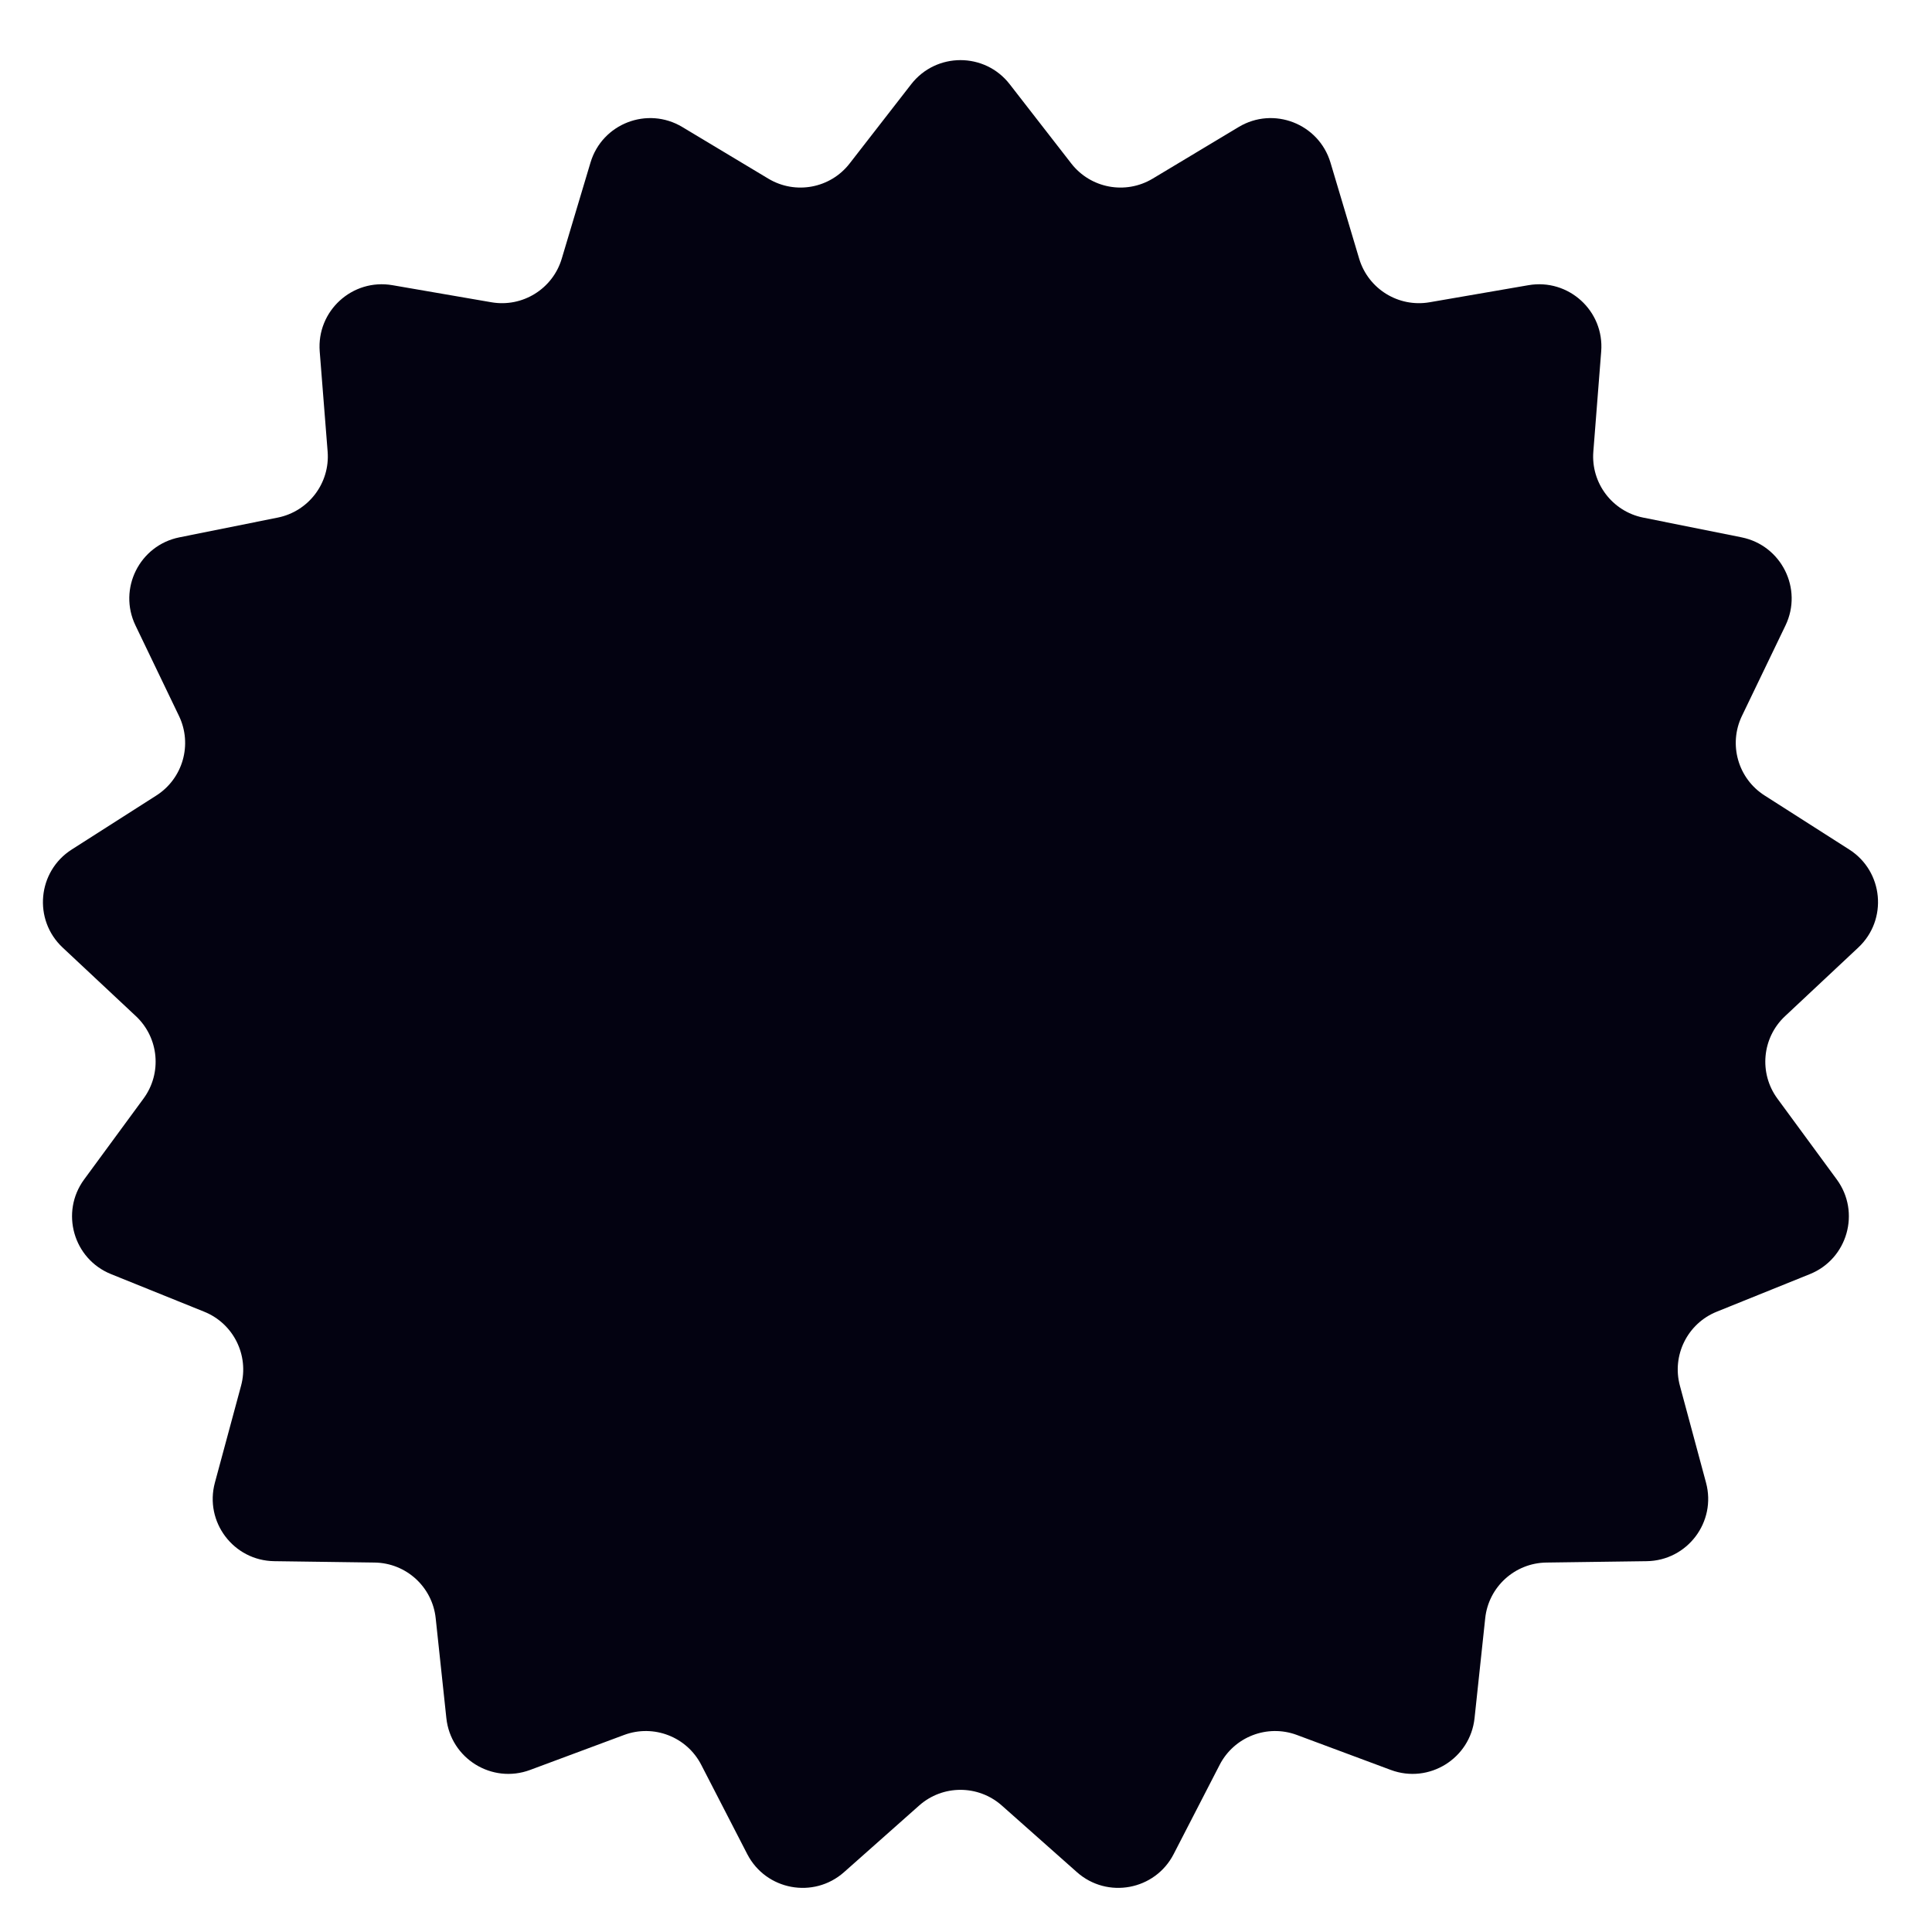 <svg width="31" height="31" viewBox="0 0 31 31" fill="none" xmlns="http://www.w3.org/2000/svg">
<path d="M14.621 1.351C15.022 0.836 15.801 0.836 16.201 1.351L17.189 2.623C17.5 3.023 18.06 3.127 18.494 2.867L19.875 2.038C20.434 1.702 21.16 1.983 21.348 2.608L21.809 4.152C21.955 4.636 22.439 4.936 22.938 4.85L24.525 4.576C25.168 4.465 25.744 4.989 25.692 5.64L25.566 7.246C25.526 7.75 25.869 8.205 26.365 8.305L27.945 8.622C28.584 8.751 28.932 9.448 28.649 10.036L27.95 11.488C27.731 11.944 27.887 12.492 28.314 12.764L29.672 13.631C30.222 13.982 30.294 14.758 29.817 15.204L28.642 16.305C28.272 16.651 28.22 17.219 28.519 17.627L29.472 18.925C29.858 19.451 29.645 20.2 29.04 20.444L27.546 21.047C27.077 21.236 26.823 21.746 26.955 22.235L27.374 23.79C27.544 24.42 27.075 25.041 26.422 25.05L24.812 25.072C24.306 25.079 23.884 25.463 23.831 25.966L23.66 27.568C23.591 28.217 22.929 28.627 22.317 28.4L20.808 27.838C20.333 27.662 19.802 27.868 19.57 28.318L18.832 29.75C18.534 30.33 17.768 30.473 17.28 30.04L16.075 28.971C15.696 28.635 15.126 28.635 14.748 28.971L13.543 30.04C13.054 30.473 12.289 30.33 11.99 29.75L11.252 28.318C11.021 27.868 10.489 27.662 10.015 27.838L8.505 28.4C7.893 28.627 7.231 28.217 7.162 27.568L6.991 25.966C6.938 25.463 6.517 25.079 6.011 25.072L4.4 25.05C3.747 25.041 3.278 24.42 3.448 23.79L3.868 22.235C4 21.746 3.746 21.236 3.276 21.047L1.782 20.444C1.177 20.2 0.964 19.451 1.35 18.925L2.303 17.627C2.603 17.219 2.55 16.651 2.181 16.305L1.005 15.204C0.529 14.758 0.601 13.982 1.151 13.631L2.509 12.764C2.935 12.492 3.091 11.944 2.872 11.488L2.174 10.036C1.891 9.448 2.238 8.751 2.878 8.622L4.457 8.305C4.953 8.205 5.297 7.75 5.257 7.246L5.13 5.64C5.079 4.989 5.654 4.465 6.297 4.576L7.885 4.85C8.383 4.936 8.868 4.636 9.013 4.152L9.475 2.608C9.662 1.983 10.388 1.702 10.948 2.038L12.329 2.867C12.763 3.127 13.323 3.023 13.633 2.623L14.621 1.351Z" fill="#030211"/>
</svg>
